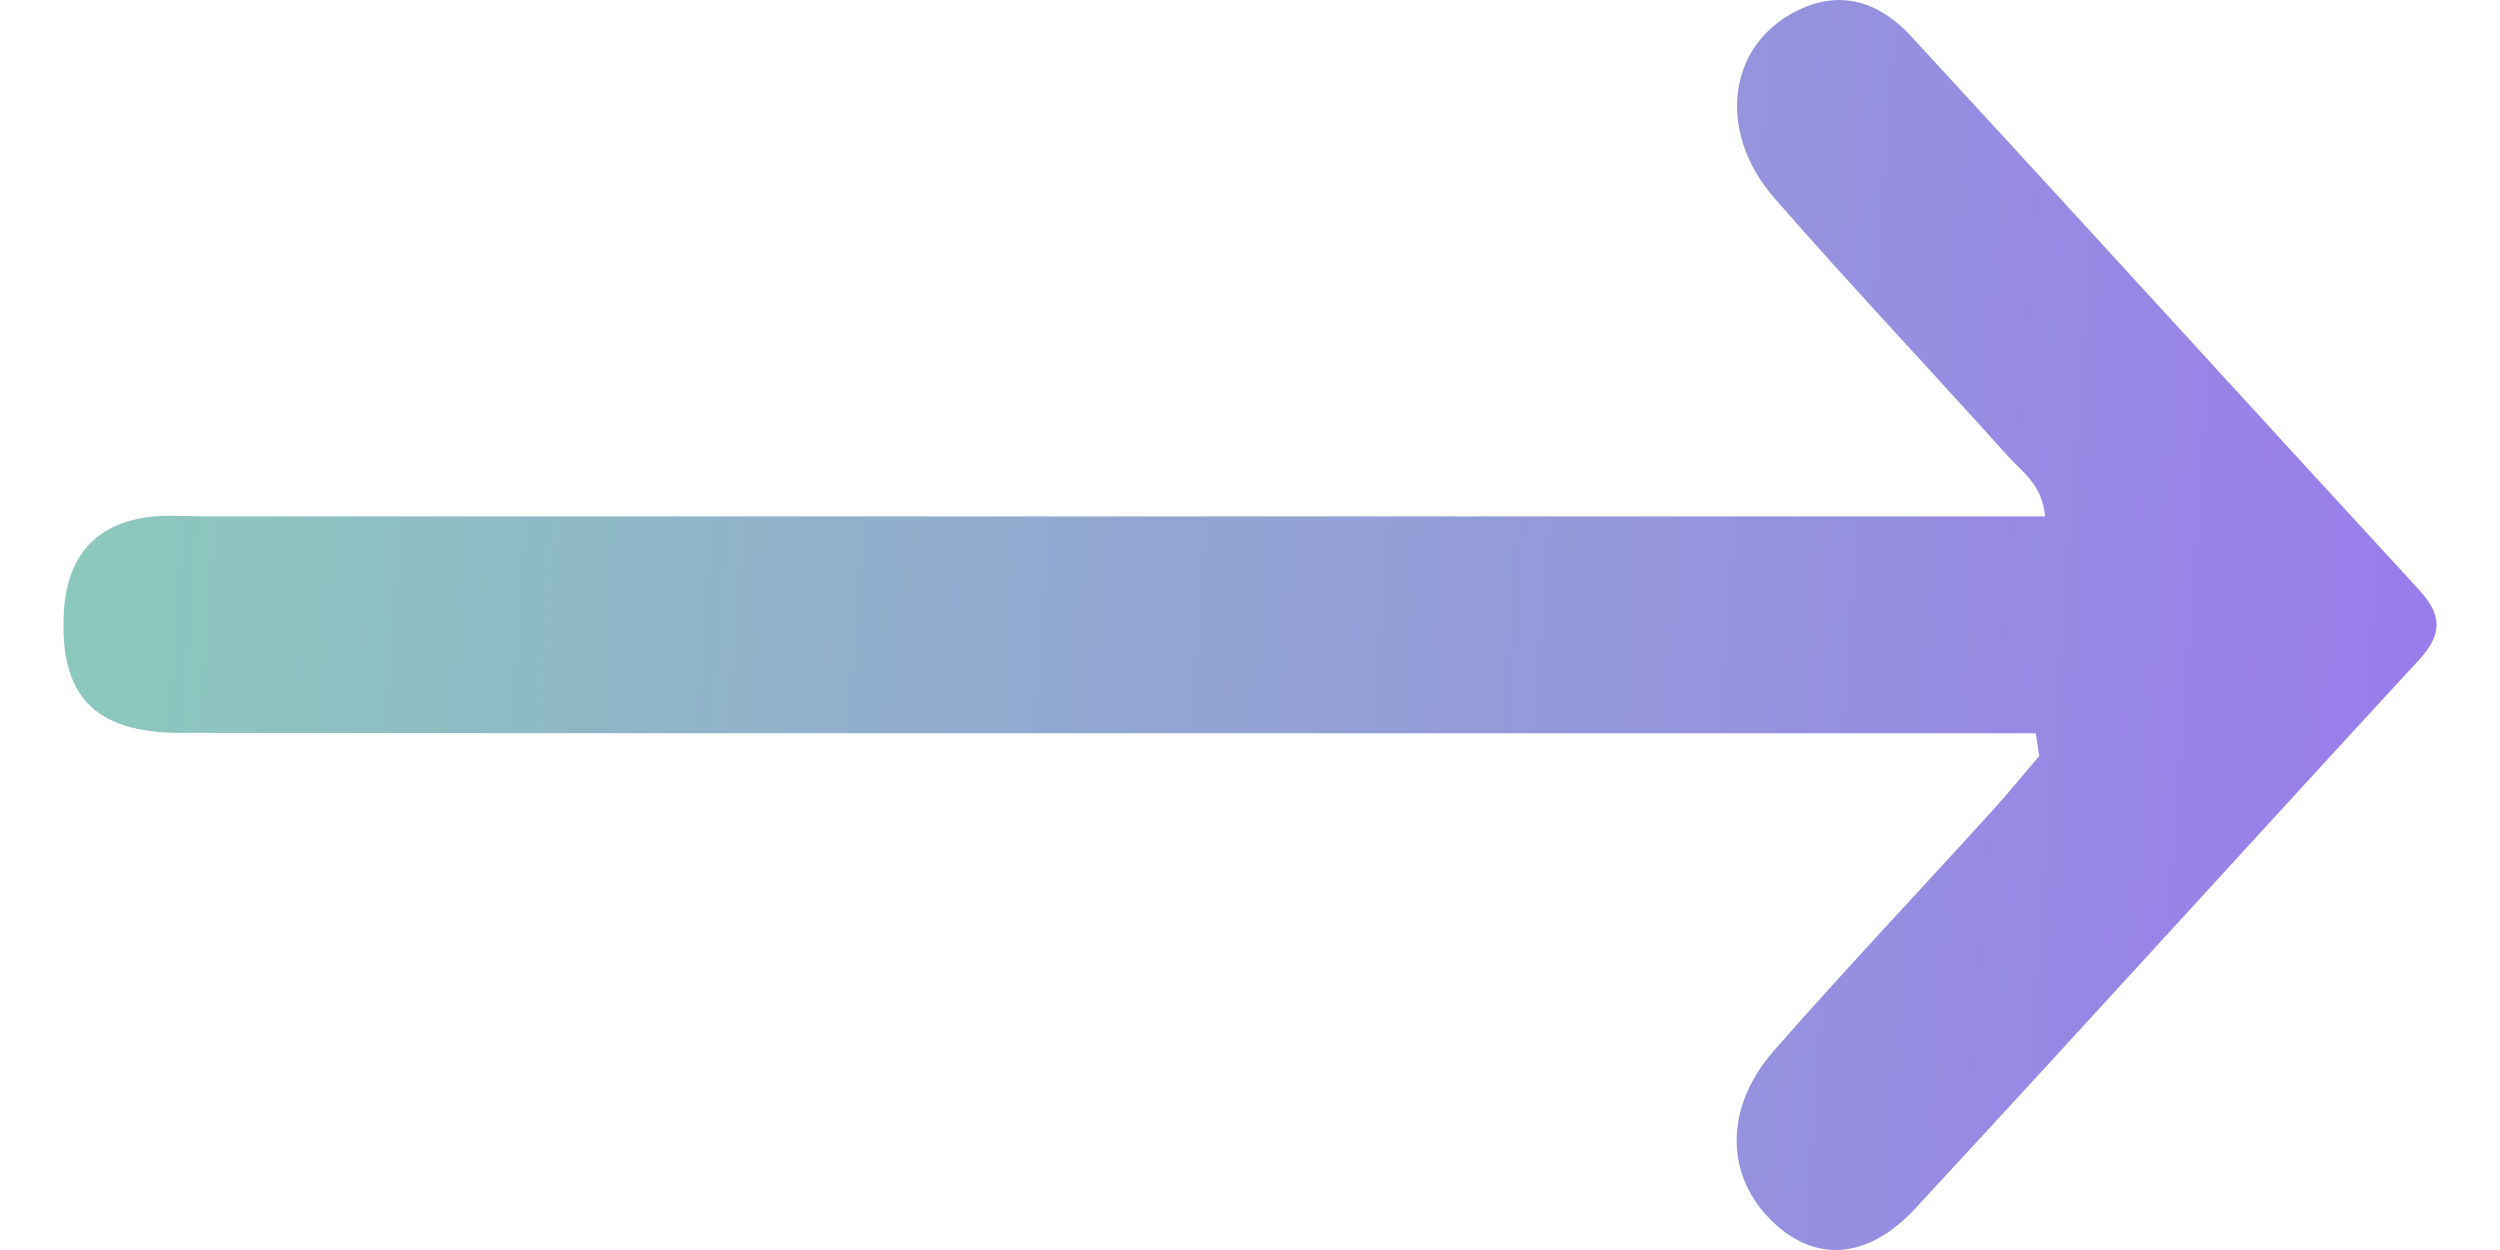 <svg xmlns="http://www.w3.org/2000/svg" width="30" height="15" viewBox="0 0 20 10" fill="none">
    <path d="M13.069 5.866C9.164 5.866 5.306 5.867 1.448 5.863C0.753 5.863 0.474 5.565 0.511 4.897C0.536 4.448 0.764 4.204 1.156 4.141C1.311 4.115 1.472 4.131 1.63 4.131C6.358 4.131 11.085 4.131 15.813 4.131C15.985 4.131 16.156 4.131 16.361 4.131C16.338 3.876 16.177 3.775 16.064 3.65C15.444 2.959 14.808 2.287 14.197 1.587C13.713 1.033 13.831 0.32 14.421 0.065C14.761 -0.082 15.052 0.034 15.289 0.29C16.647 1.762 17.995 3.245 19.352 4.718C19.538 4.92 19.541 5.073 19.353 5.278C18.006 6.738 16.672 8.211 15.322 9.668C14.925 10.096 14.488 10.101 14.143 9.735C13.799 9.369 13.805 8.844 14.194 8.402C14.763 7.754 15.354 7.129 15.933 6.492C16.064 6.348 16.187 6.196 16.314 6.048C16.304 5.987 16.295 5.927 16.286 5.866C15.229 5.866 14.173 5.866 13.069 5.866Z" fill="url(#paint0_linear_1595_89984)"/>
    <defs>
        <linearGradient id="paint0_linear_1595_89984" x1="-3.489" y1="5.789" x2="21.889" y2="7.679" gradientUnits="userSpaceOnUse">
            <stop stop-color="#89D9B3"/>
            <stop offset="1" stop-color="#9B72F2"/>
        </linearGradient>
    </defs>
</svg>
